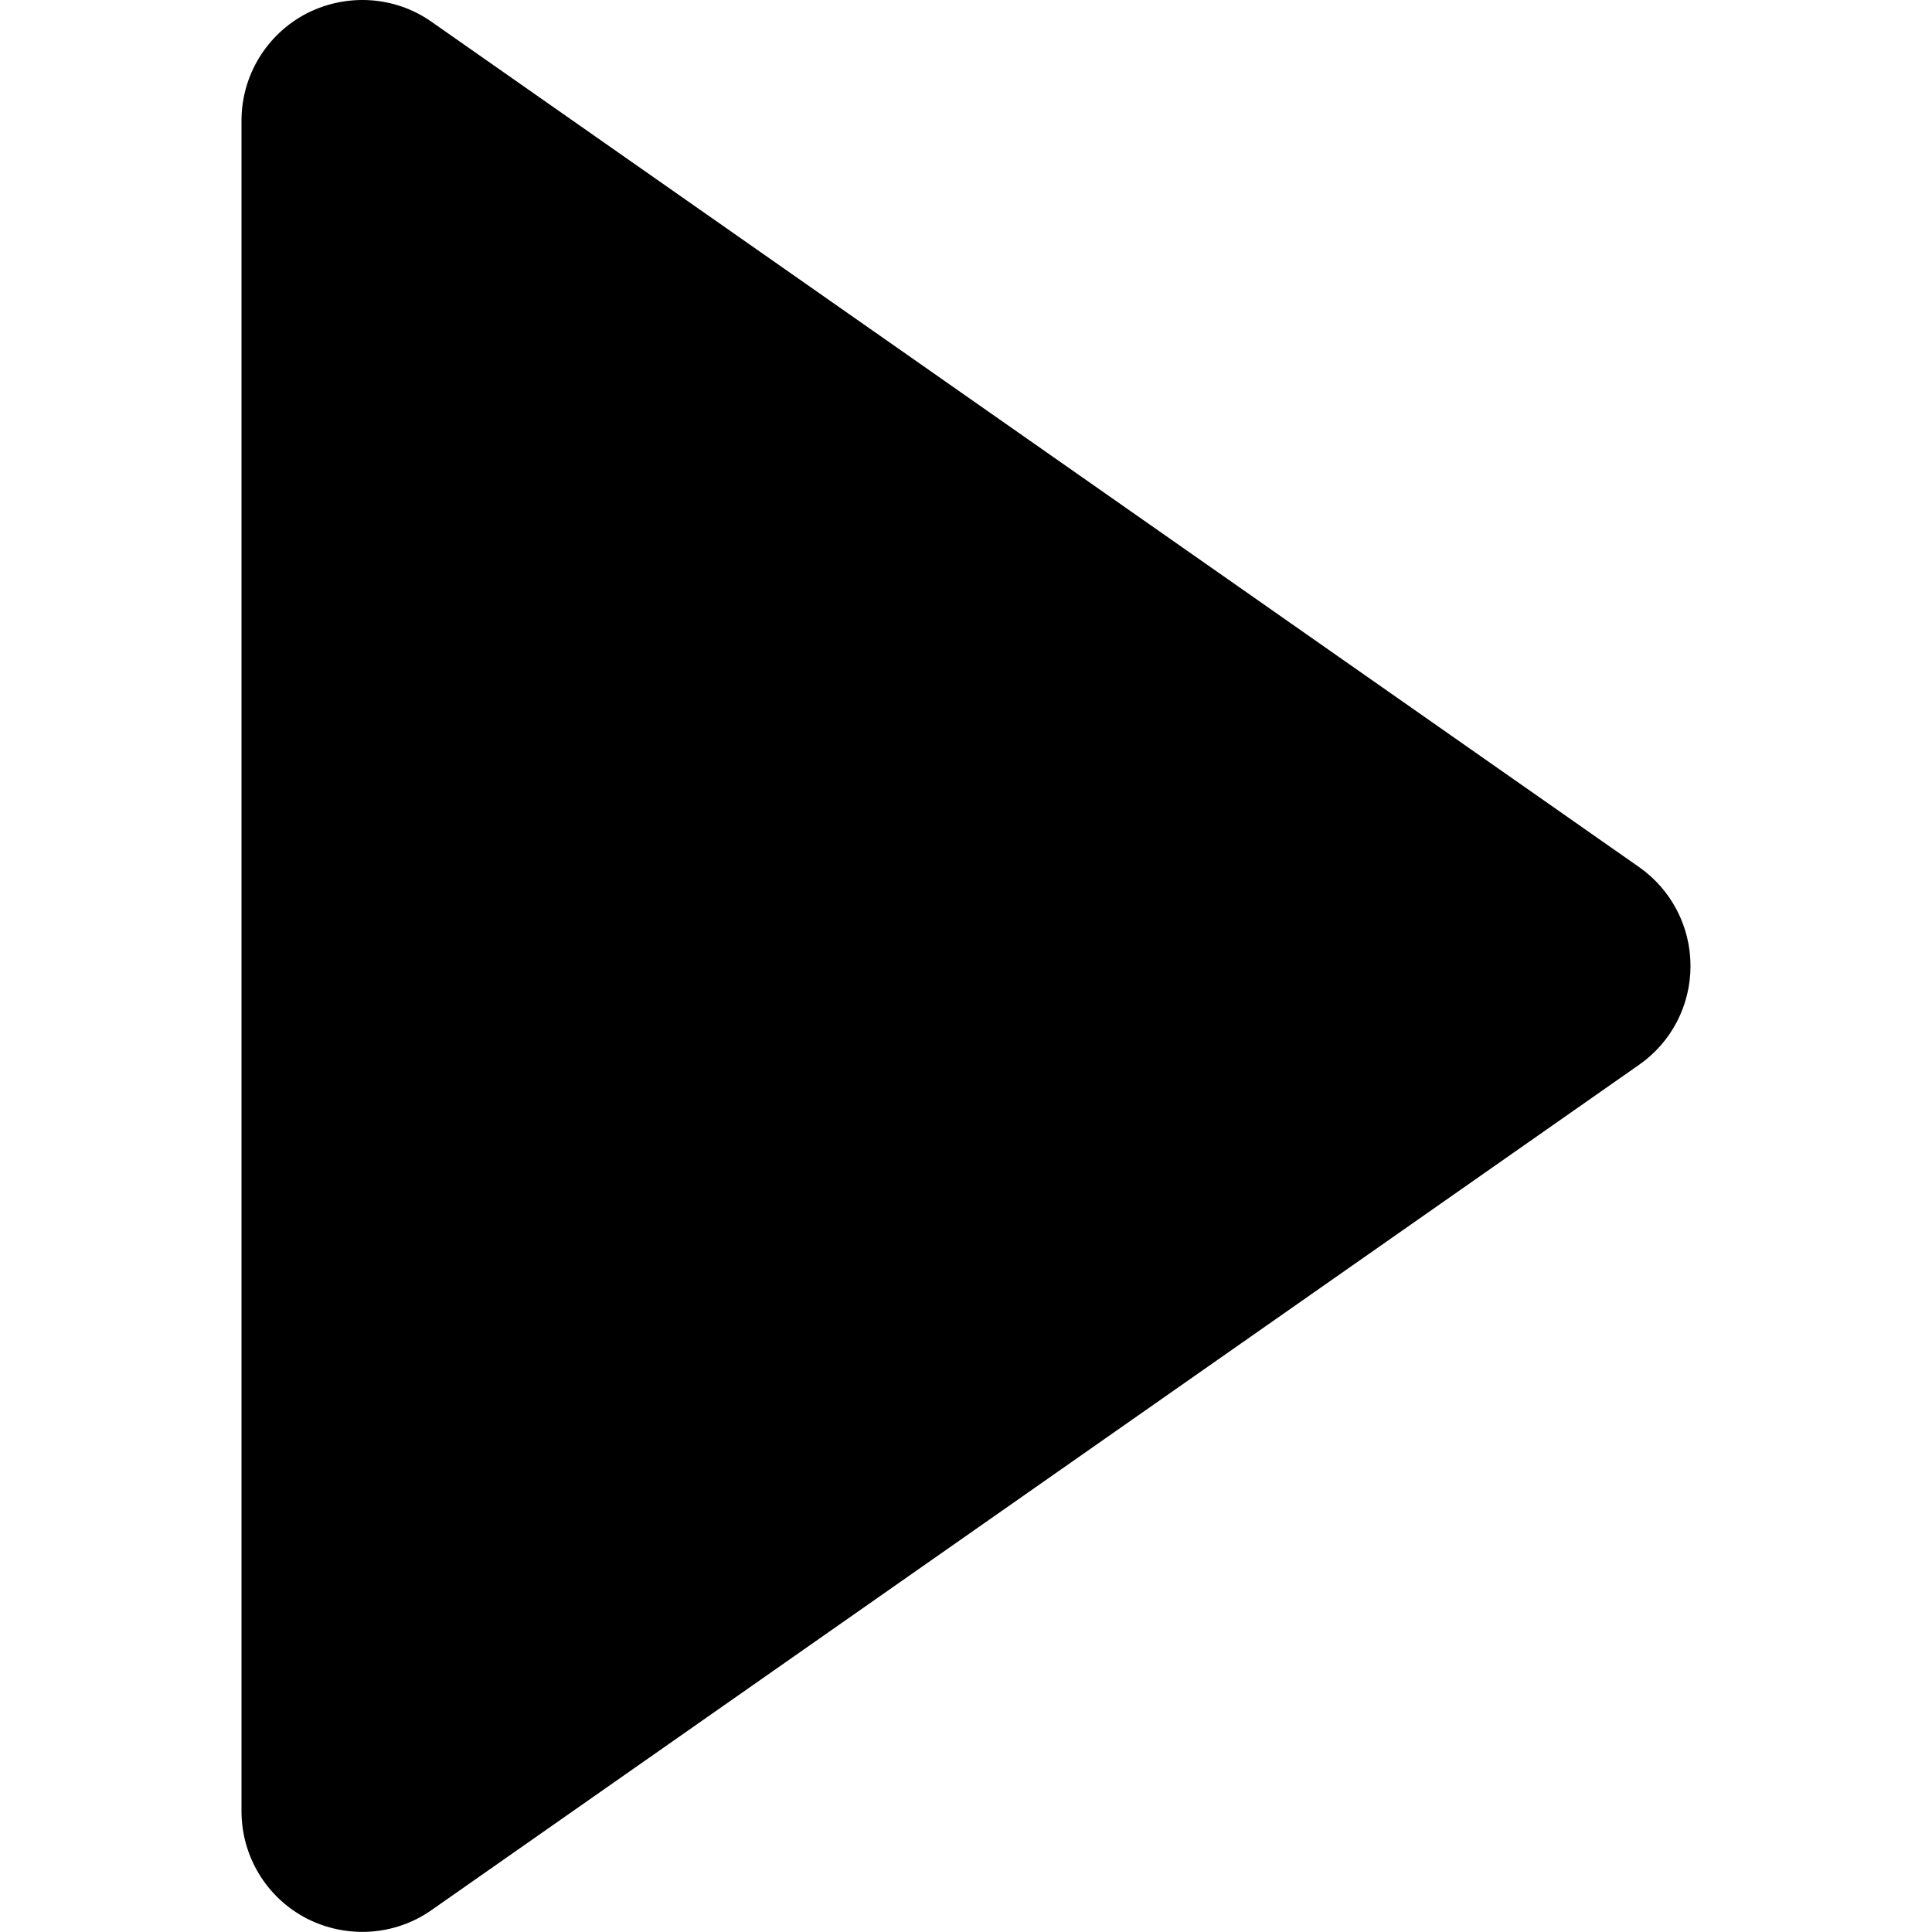 <svg width="16" height="16" viewBox="0 0 16 16" fill="none" xmlns="http://www.w3.org/2000/svg">
<g clip-path="url(#clip0_316_2535)">
<path d="M14 7.999C14 7.673 13.841 7.367 13.573 7.18L3.573 0.18C3.269 -0.034 2.869 -0.058 2.538 0.112C2.207 0.285 2 0.626 2 0.999V15C2 15.373 2.207 15.715 2.538 15.887C2.869 16.057 3.268 16.033 3.573 15.819L13.573 8.819C13.841 8.633 14 8.327 14 8.001C14 8 14 8 14 7.999C14 8 14 8 14 7.999Z" fill="black"/>
</g>
<defs>
<clipPath id="clip0_316_2535">
<rect width="16" height="16" fill="white"/>
</clipPath>
</defs>
</svg>

